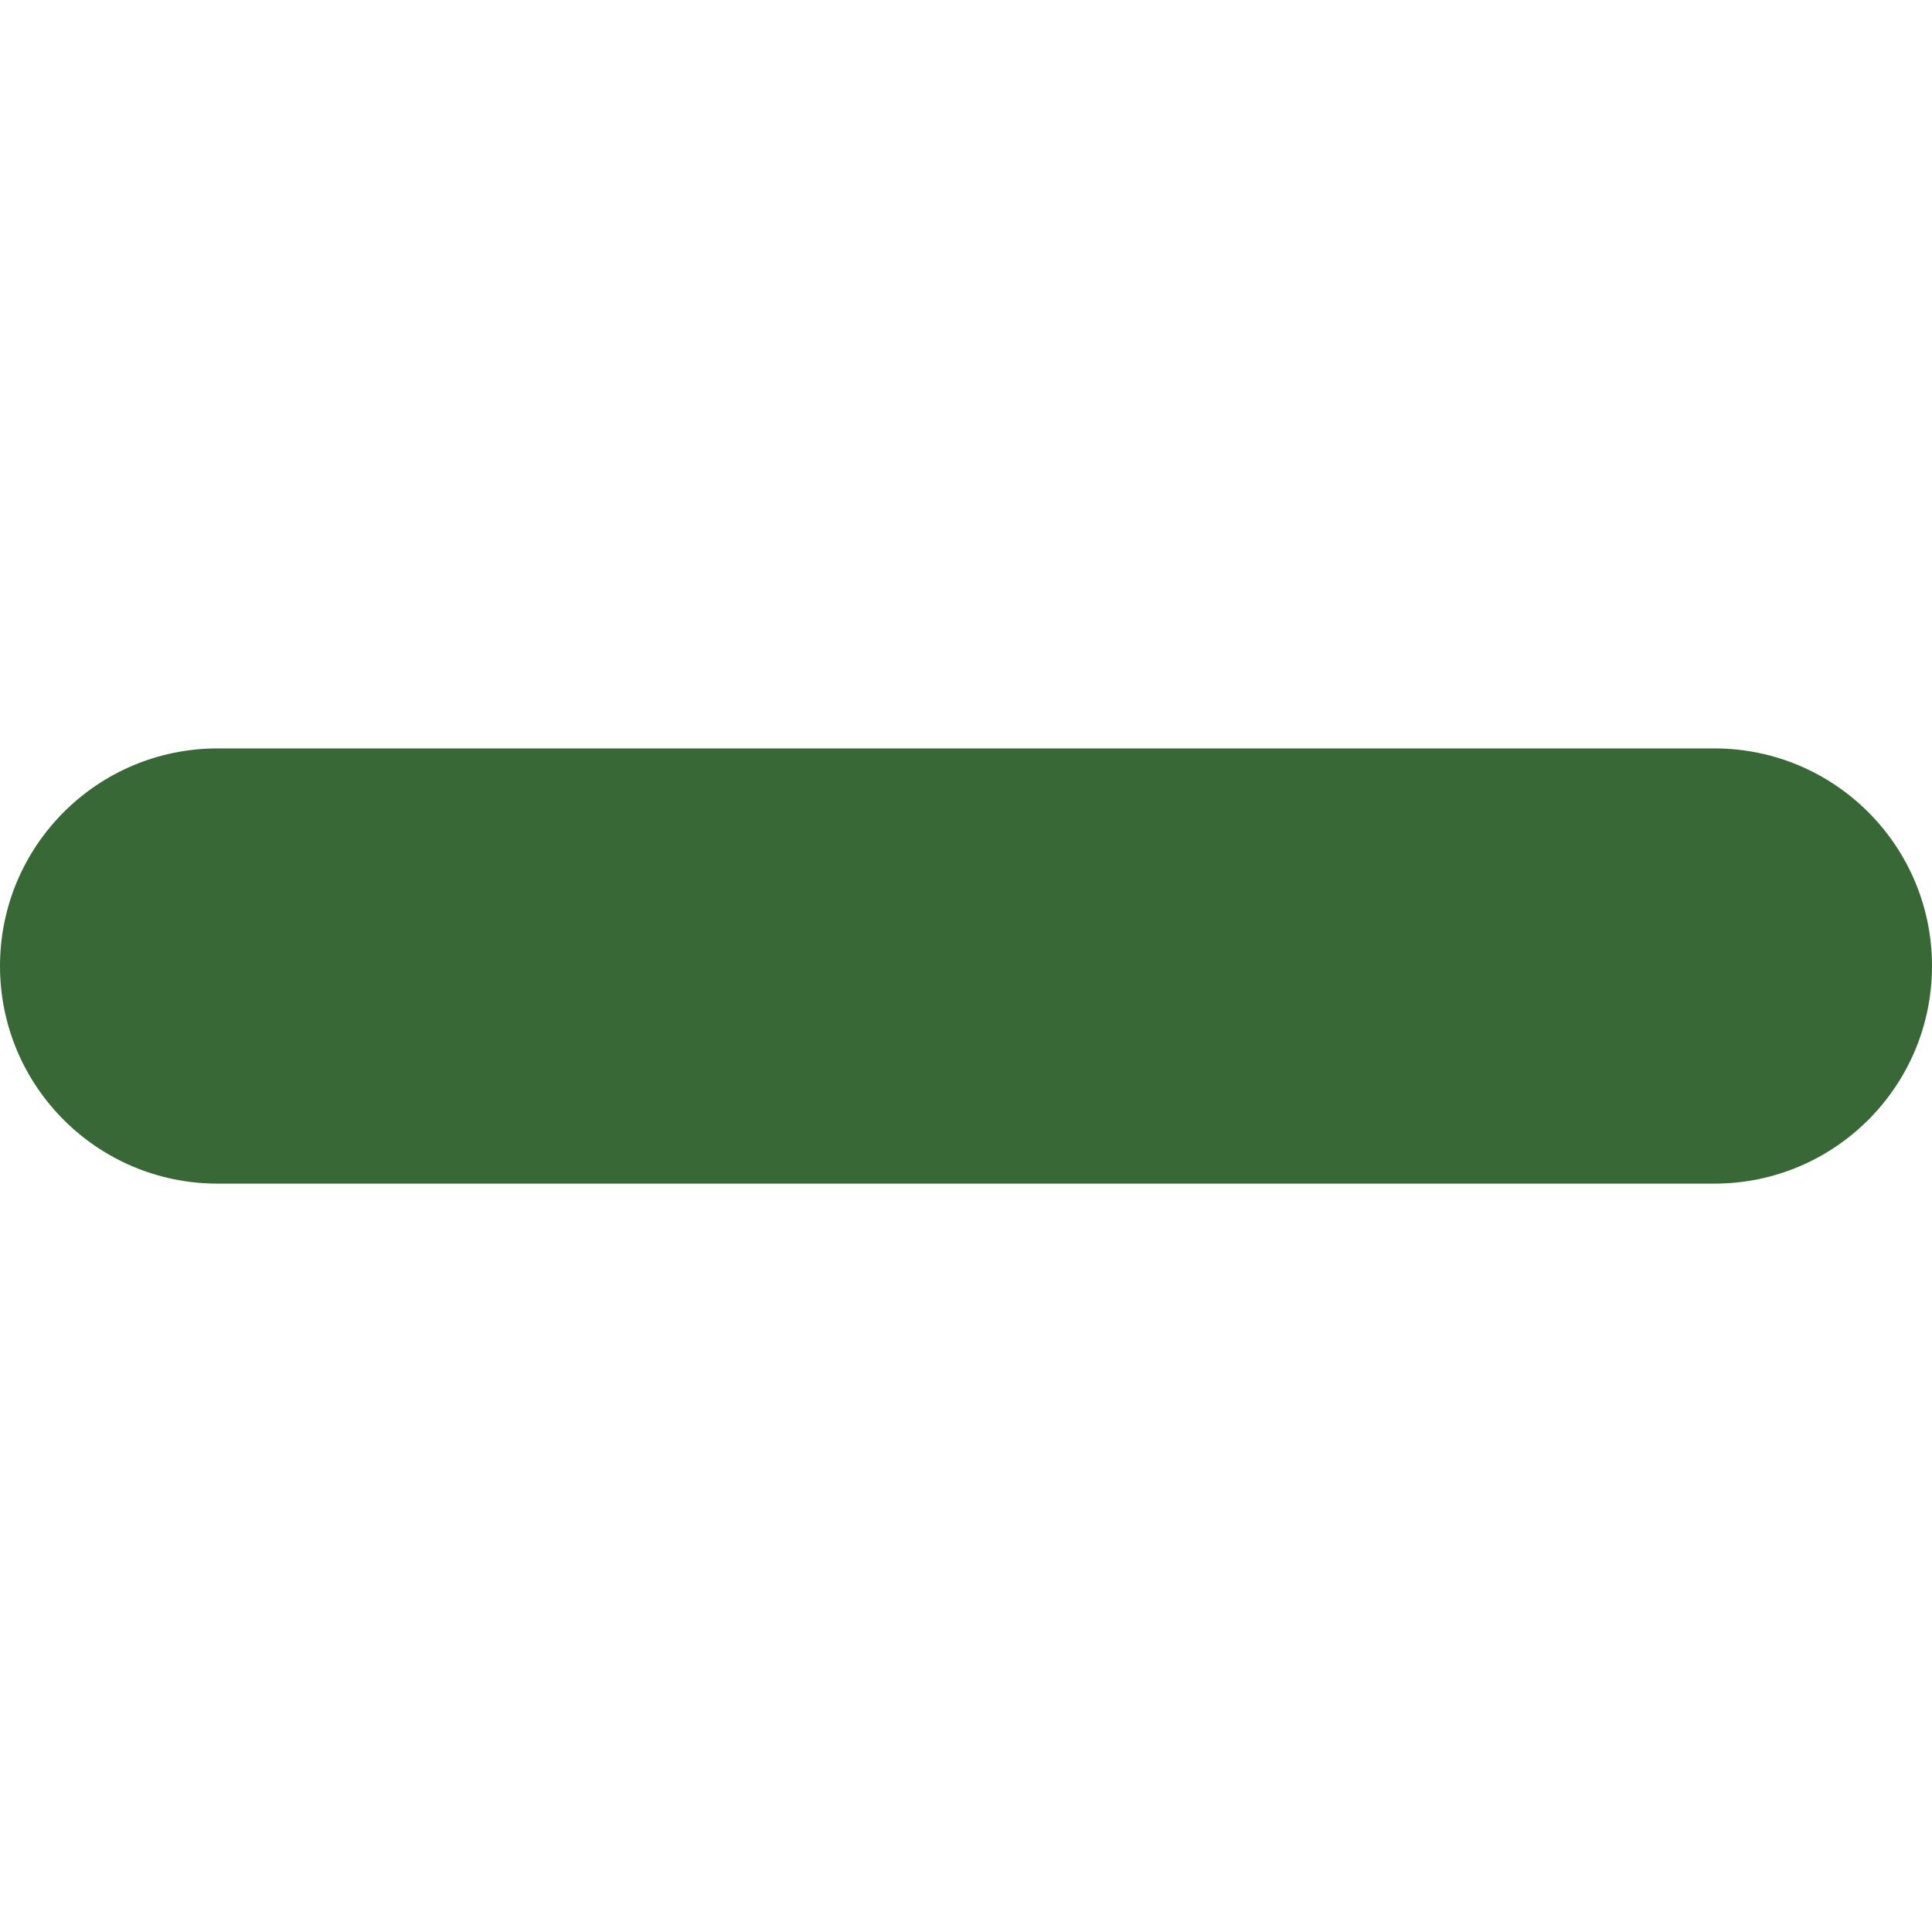  <svg
                                      id="Capa_1"
                                      fill="#396837"
                                      xmlns="http://www.w3.org/2000/svg"
                                      xmlns:xlink="http://www.w3.org/1999/xlink"
                                      height="18"
                                      width="18"
                                      version="1.1"
                                      viewBox="0 0 52.161 52.161"
                                      xml:space="preserve"
                                      >
                                      <g>
                                          <path d="M52.161,26.081c0,3.246-2.63,5.875-5.875,5.875H5.875C2.63,31.956,0,29.327,0,26.081l0,0c0-3.245,2.63-5.875,5.875-5.875   h40.411C49.531,20.206,52.161,22.835,52.161,26.081L52.161,26.081z" />
                                      </g>
                                      </svg>